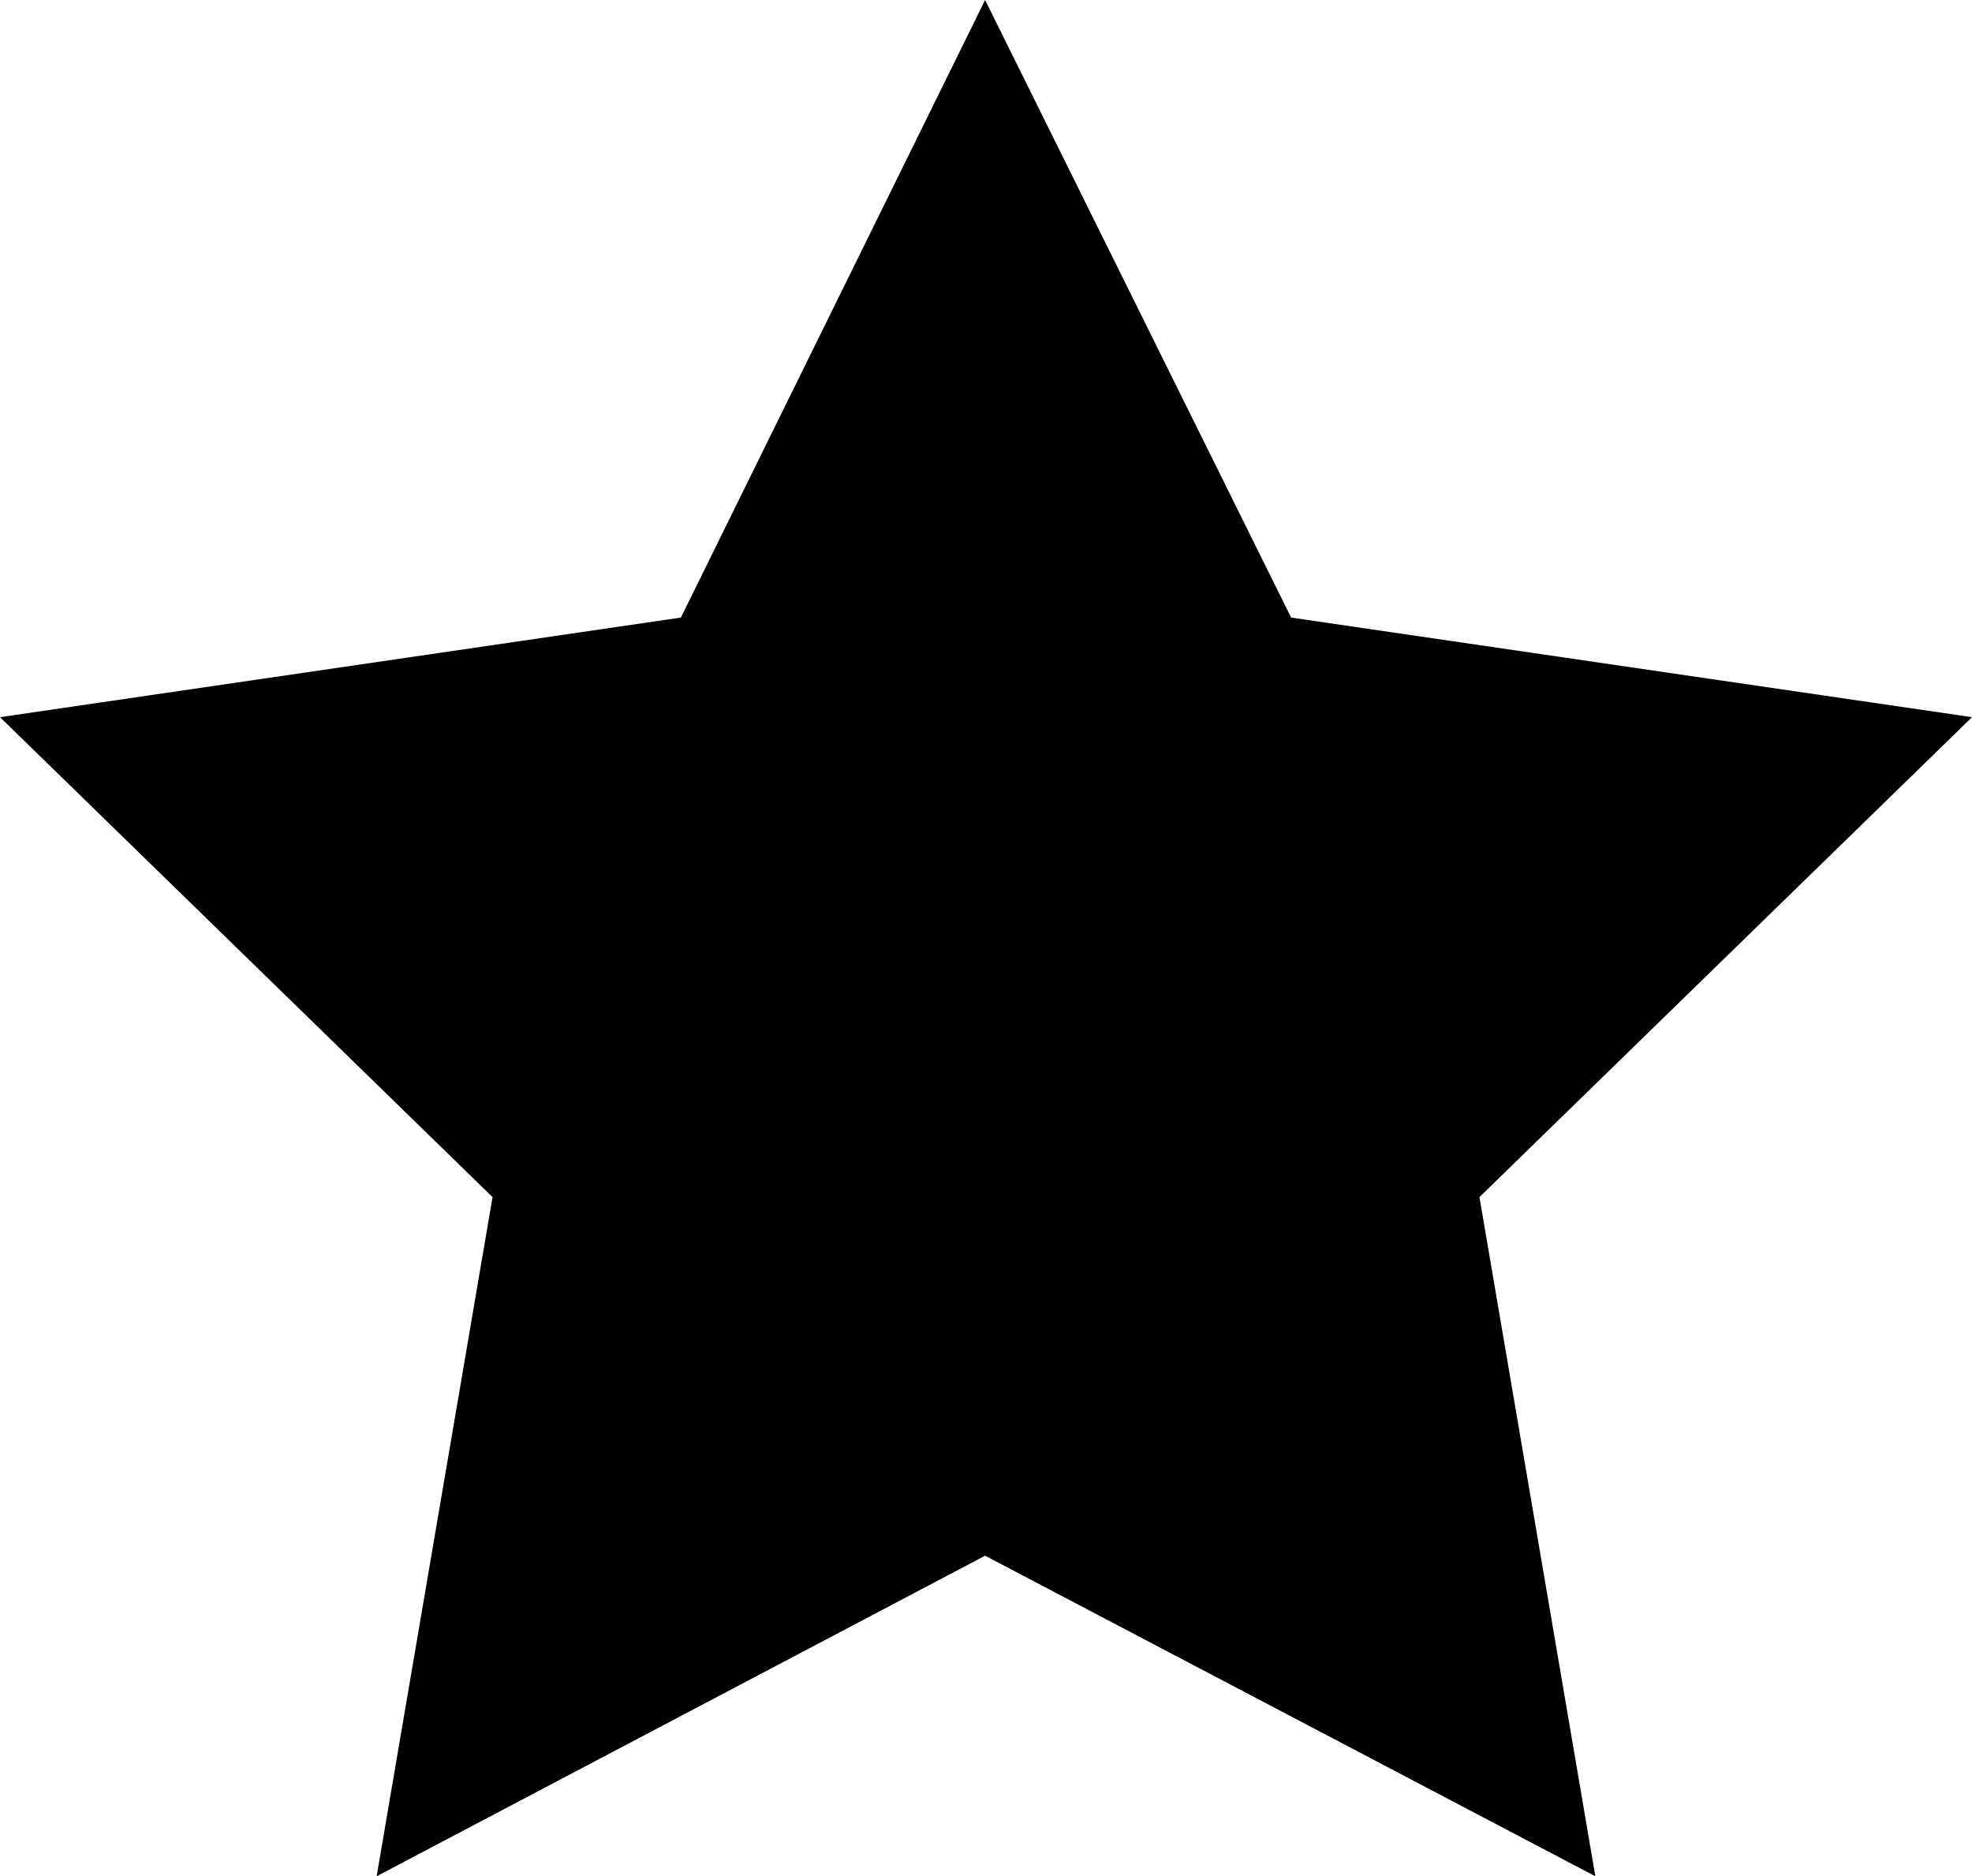 <svg xmlns="http://www.w3.org/2000/svg" width="108.9" height="103.6" viewBox="0 0 108.9 103.6"><defs><style>.cls-1{fill:#e3e6e6;}</style></defs><title>star_0</title><g id="Layer_2" data-name="Layer 2"><g id="Layer_1-2" data-name="Layer 1"><polygon className="cls-1" points="108.9 39.6 71.3 34.1 54.4 0 37.6 34.1 0 39.6 27.2 66.1 20.8 103.6 54.4 85.9 88.1 103.6 81.7 66.1 108.9 39.6"/></g></g></svg>
